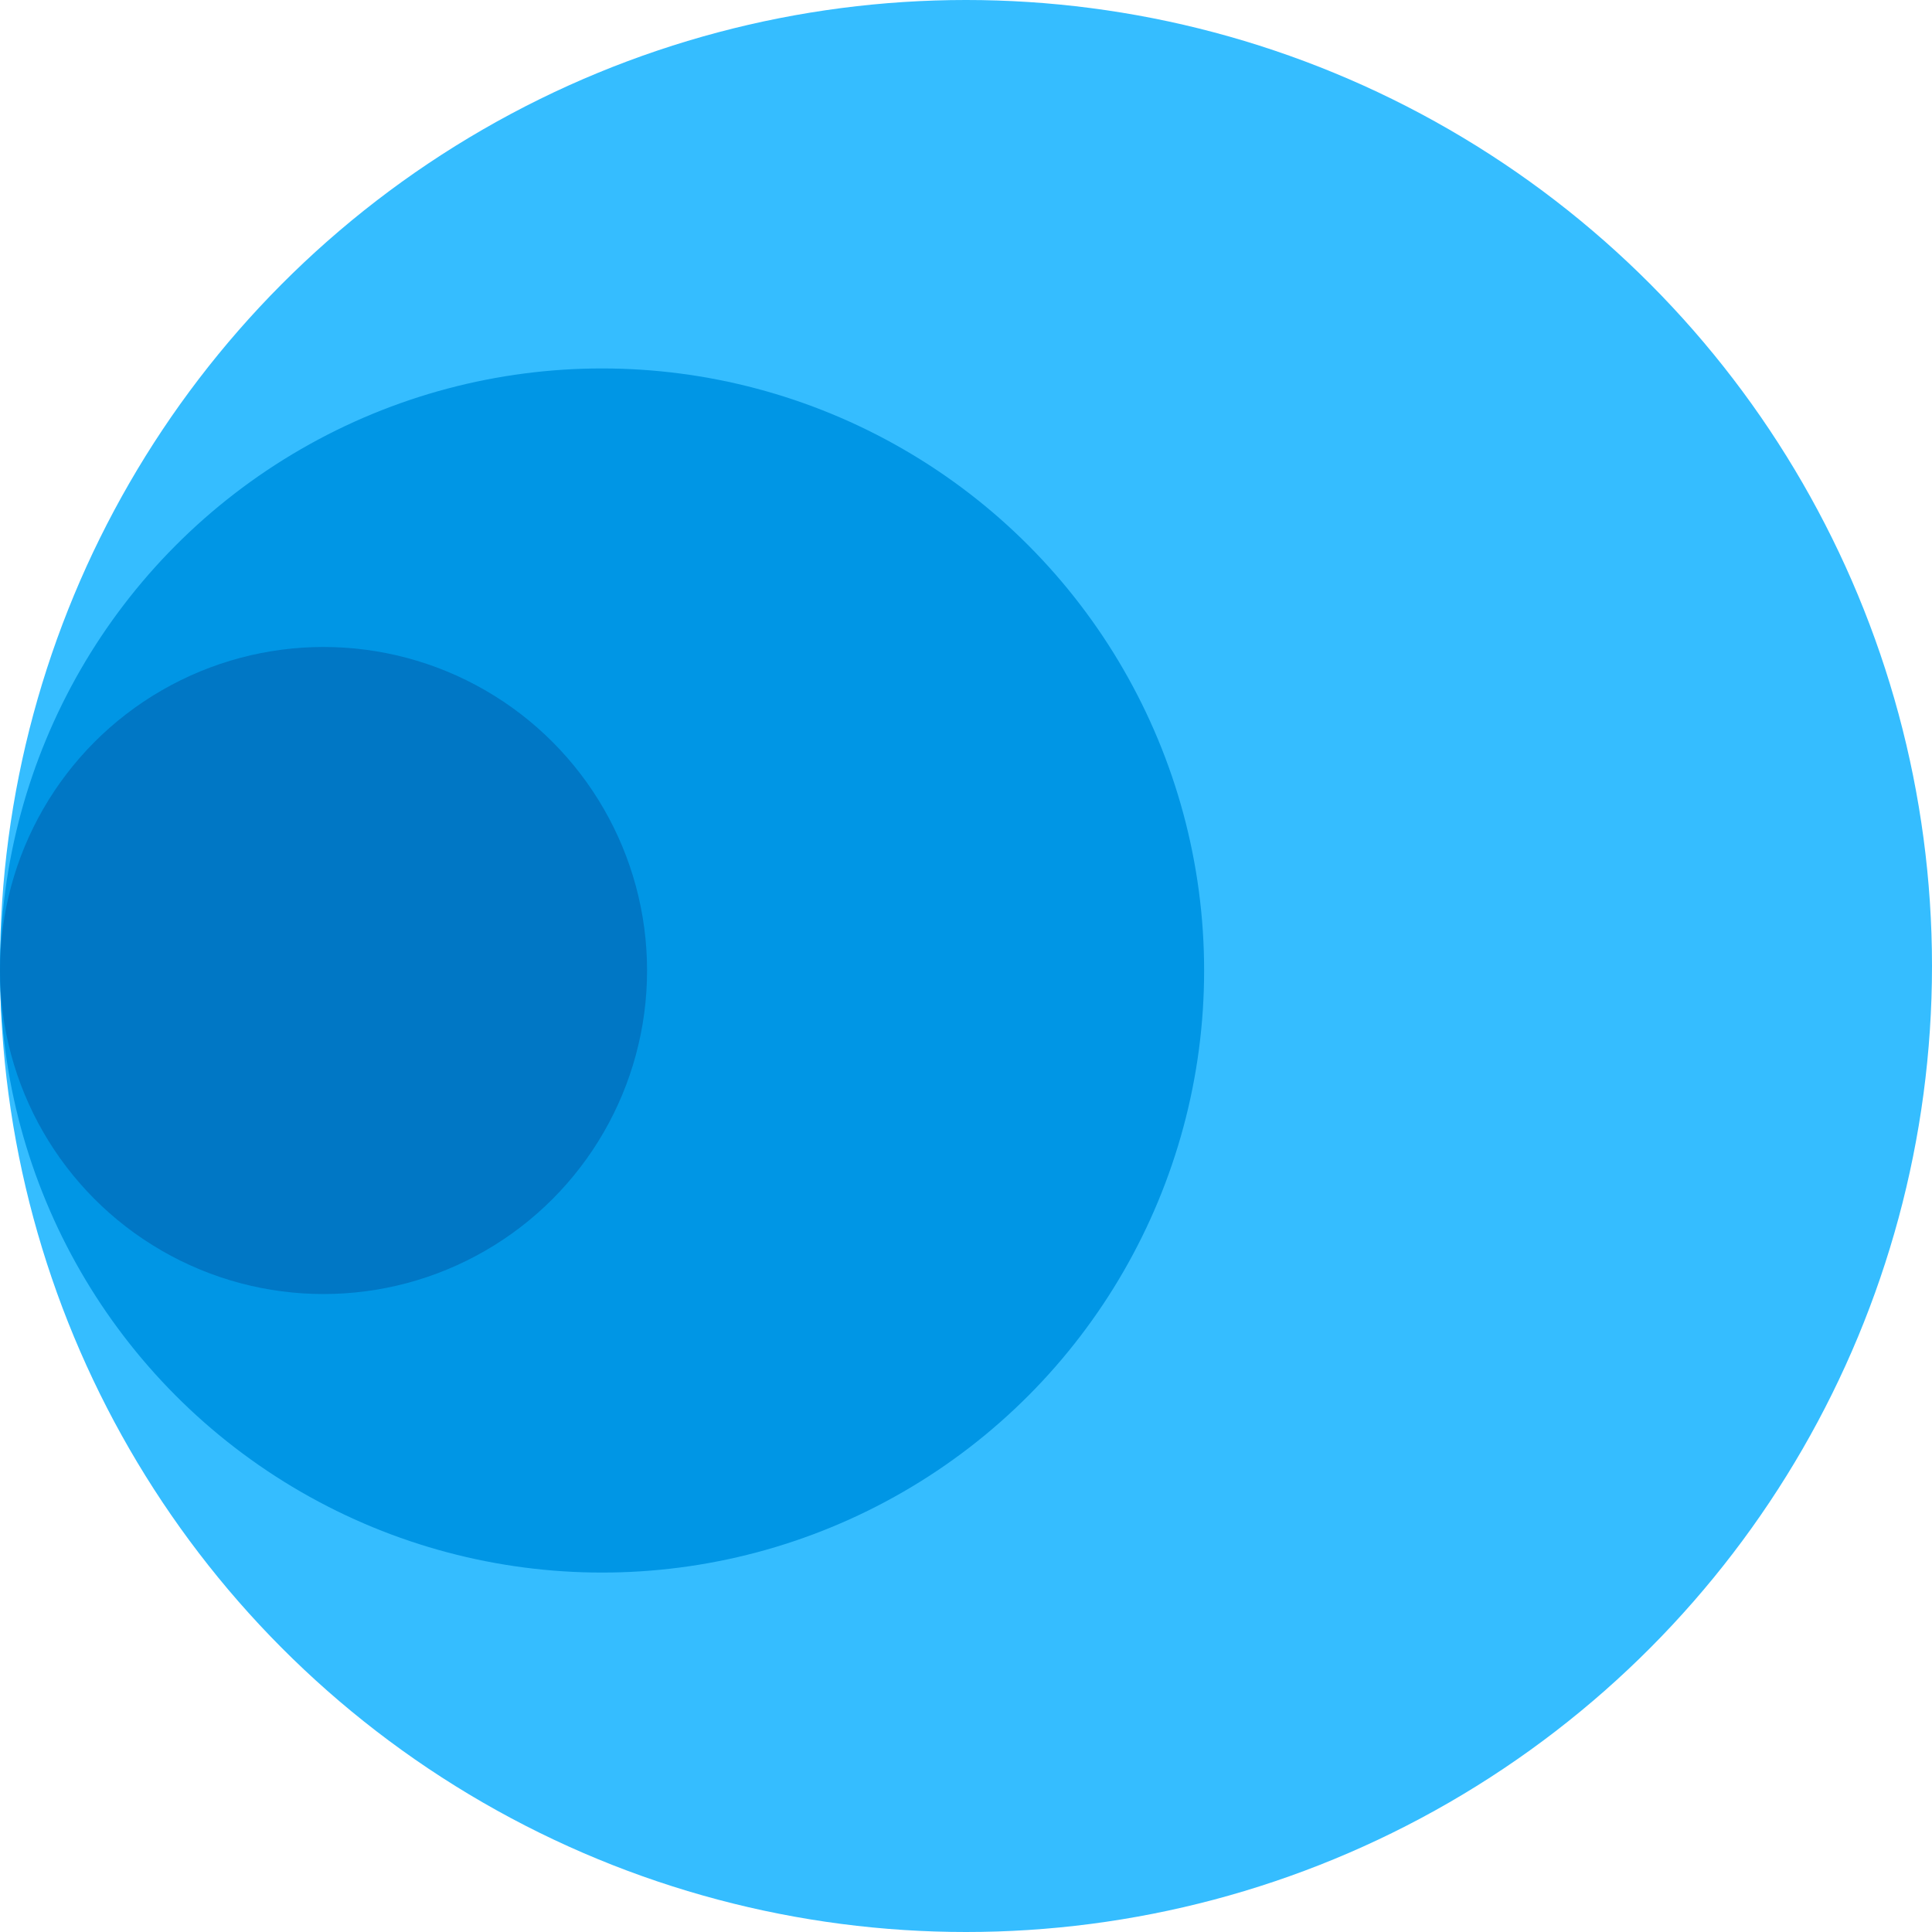 <?xml version="1.0" encoding="UTF-8"?>
<svg width="24px" height="24px" viewBox="0 0 24 24" version="1.1" xmlns="http://www.w3.org/2000/svg" xmlns:xlink="http://www.w3.org/1999/xlink">
    <!-- Generator: Sketch 57.1 (83088) - https://sketch.com -->
    <title>favicon</title>
    <desc>Created with Sketch.</desc>
    <g id="Page-1" stroke="none" stroke-width="1" fill="none" fill-rule="evenodd">
        <g id="favicon">
            <circle id="Oval" fill="#35BDFF" cx="12" cy="12" r="12"></circle>
            <circle id="Oval" fill="#0096E5" cx="7.479" cy="12.056" r="7.479"></circle>
            <circle id="Oval" fill="#0077C5" cx="4.019" cy="12.056" r="4.019"></circle>
        </g>
    </g>
</svg>